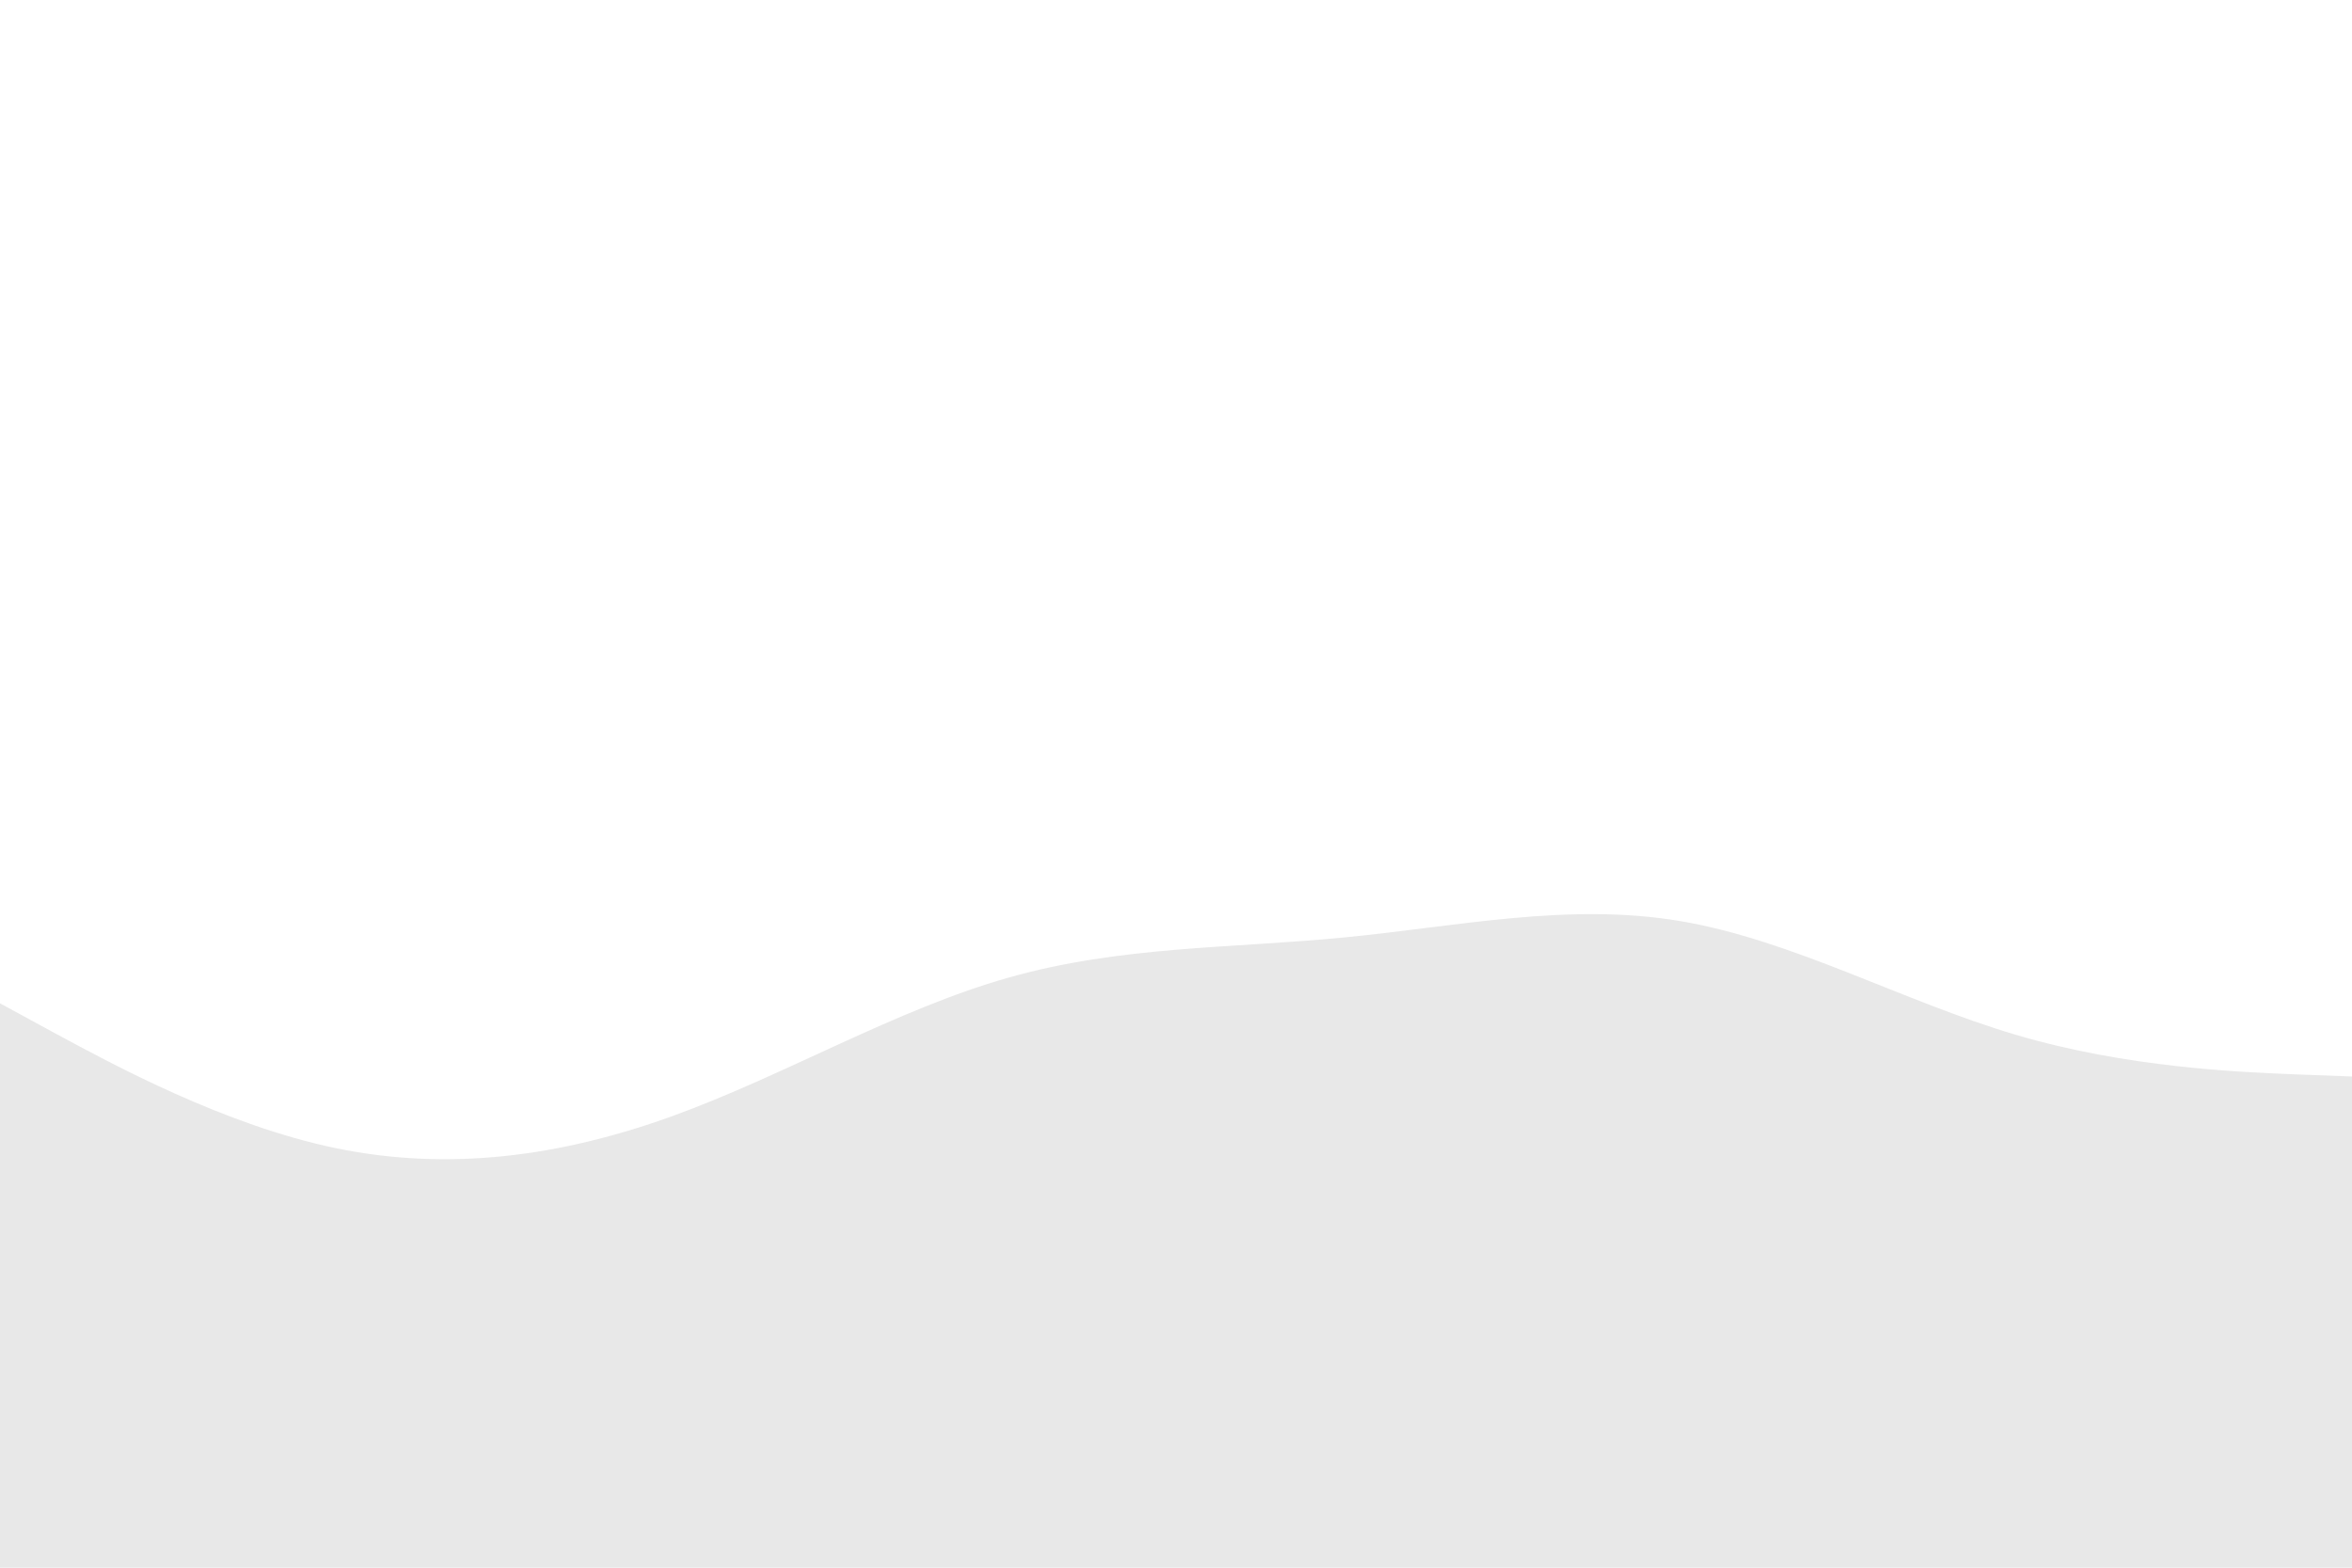 <svg id="visual" viewBox="0 0 900 600" width="900" height="600" xmlns="http://www.w3.org/2000/svg" xmlns:xlink="http://www.w3.org/1999/xlink" version="1.1"><rect x="0" y="0" width="900" height="600" fill="#ffffff"></rect><path d="M0 384L21.5 395.7C43 407.3 86 430.7 128.8 439.5C171.7 448.3 214.3 442.7 257.2 427.2C300 411.7 343 386.3 385.8 374.2C428.7 362 471.3 363 514.2 358.8C557 354.7 600 345.3 642.8 352.5C685.7 359.7 728.3 383.3 771.2 396C814 408.7 857 410.3 878.5 411.2L900 412L900 601L878.5 601C857 601 814 601 771.2 601C728.3 601 685.7 601 642.8 601C600 601 557 601 514.2 601C471.3 601 428.7 601 385.8 601C343 601 300 601 257.2 601C214.3 601 171.7 601 128.8 601C86 601 43 601 21.5 601L0 601Z" fill="#e8e8e8" stroke-linecap="round" stroke-linejoin="miter"></path></svg>